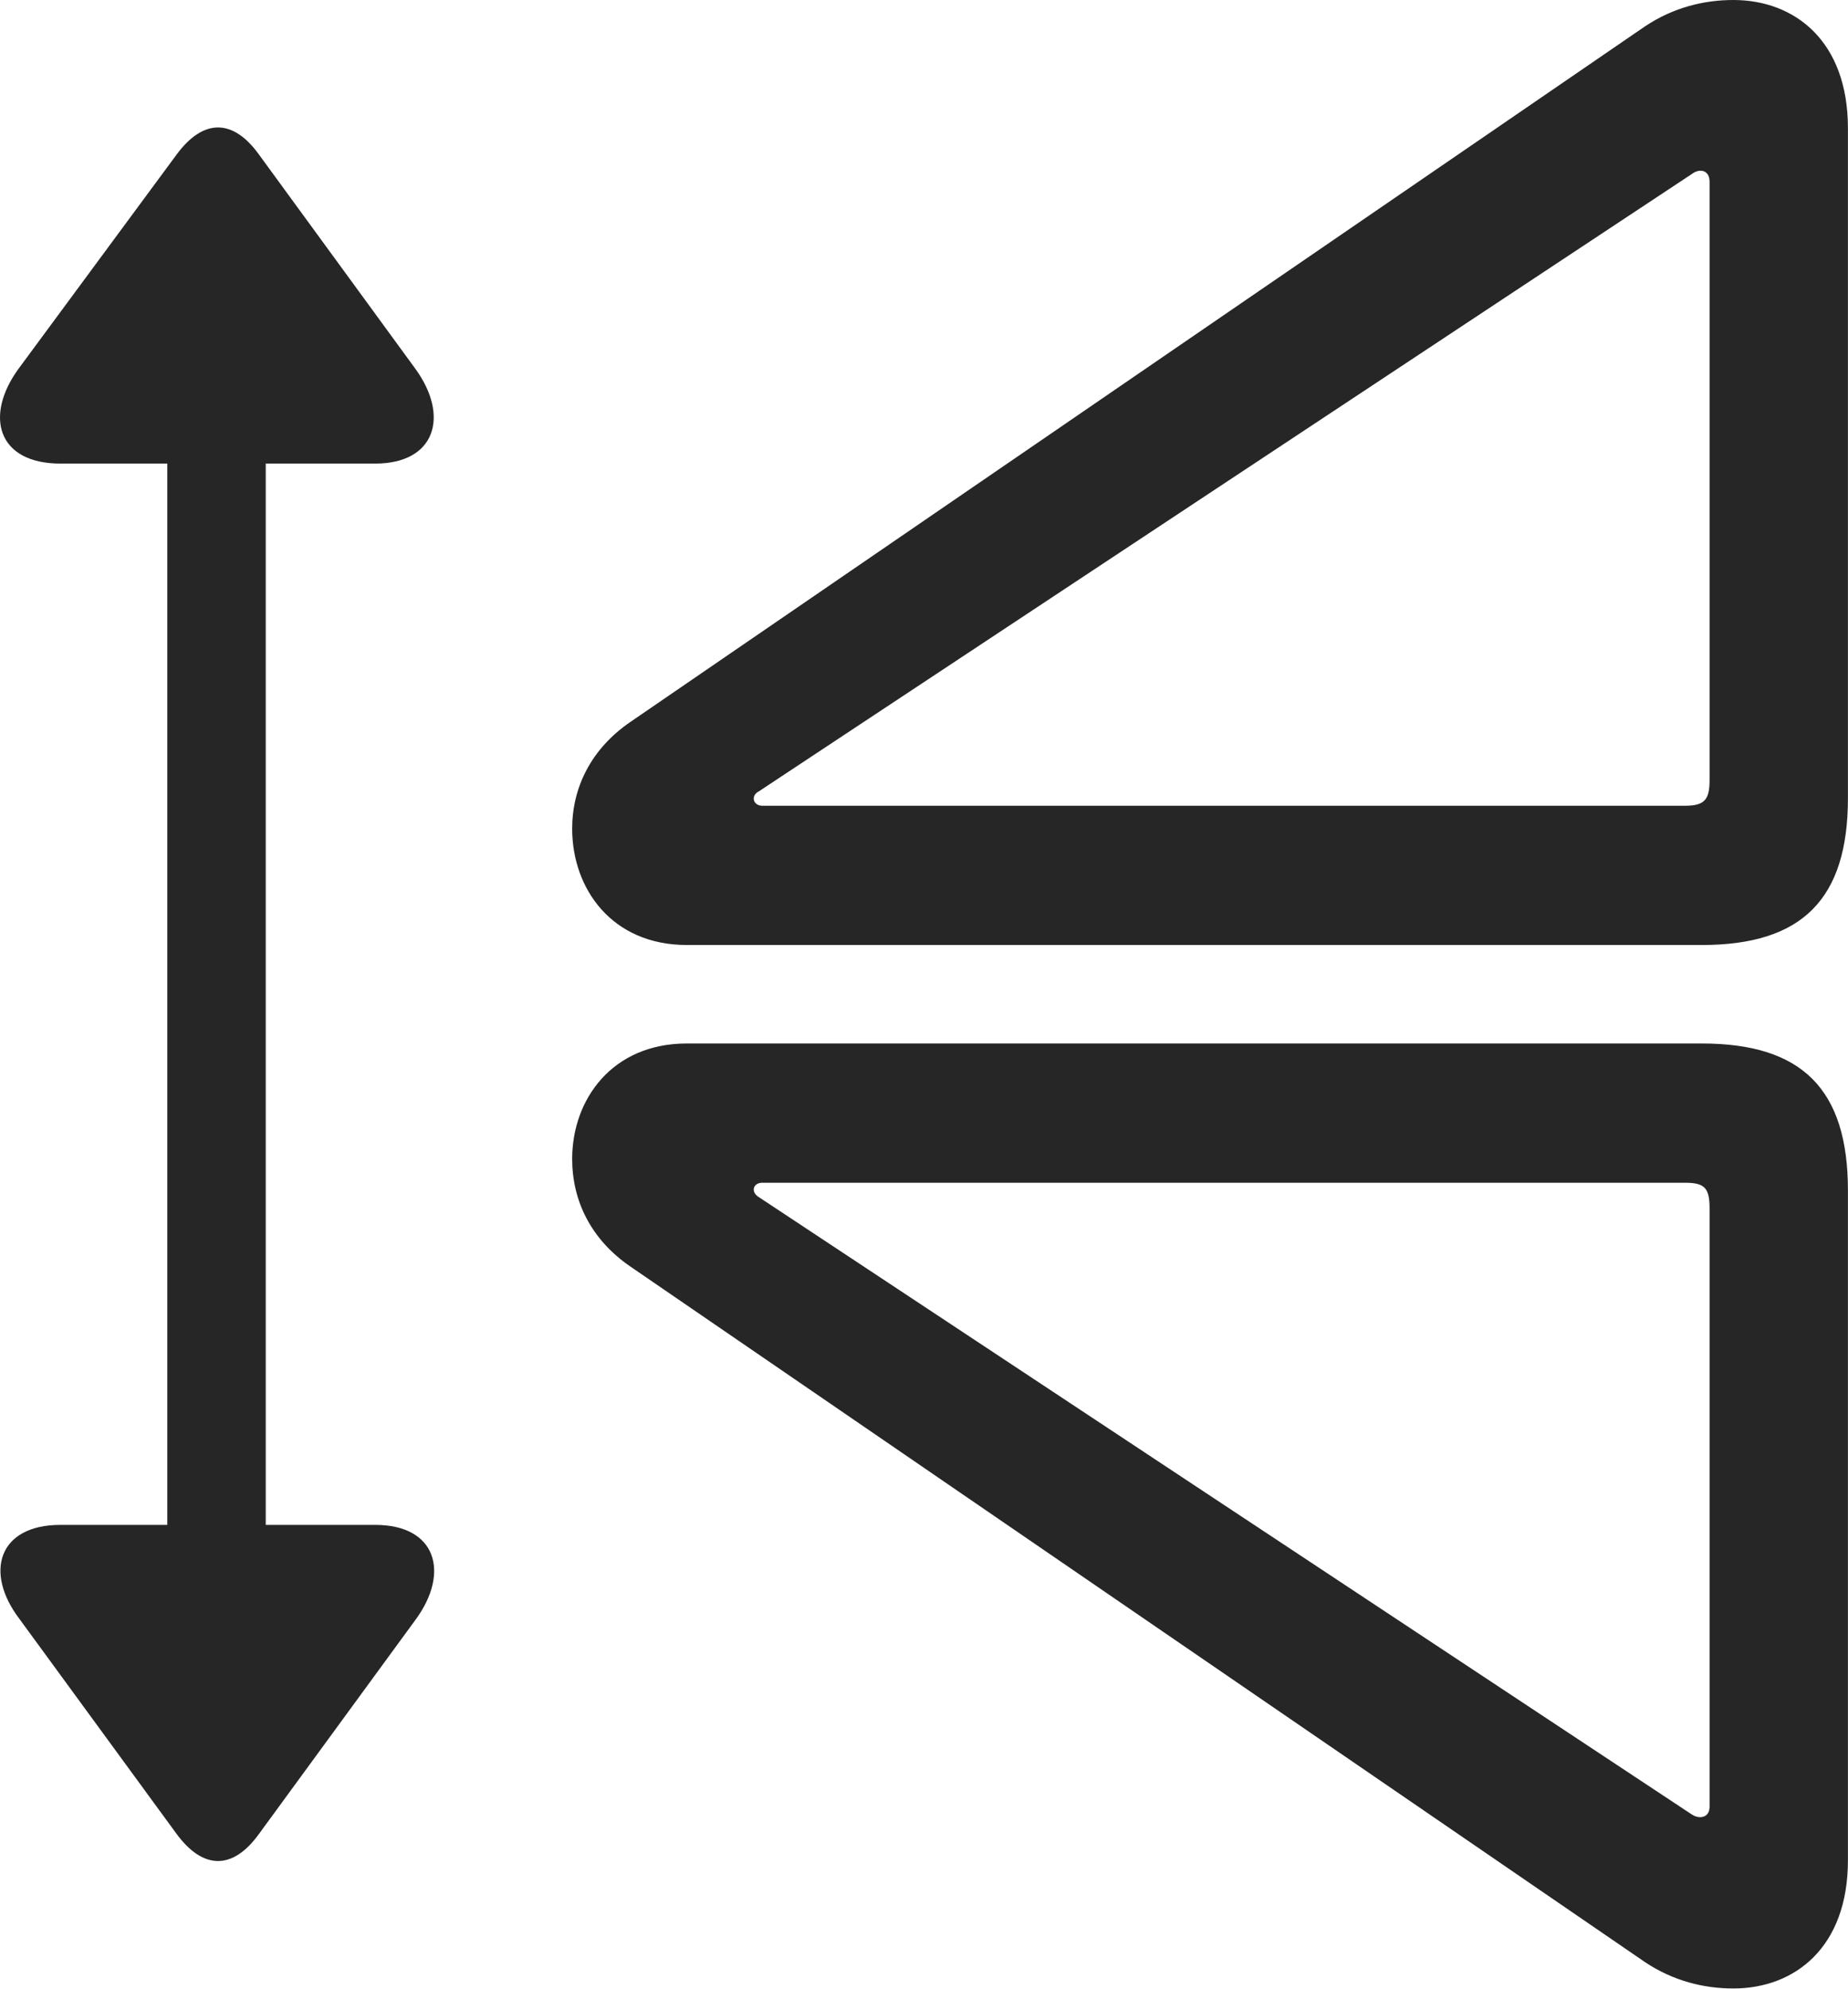 <?xml version="1.0" encoding="UTF-8"?>
<!--Generator: Apple Native CoreSVG 232.5-->
<!DOCTYPE svg
PUBLIC "-//W3C//DTD SVG 1.1//EN"
       "http://www.w3.org/Graphics/SVG/1.1/DTD/svg11.dtd">
<svg version="1.1" xmlns="http://www.w3.org/2000/svg" xmlns:xlink="http://www.w3.org/1999/xlink" width="106.306" height="114.404">
 <g>
  <rect height="114.404" opacity="0" width="106.306" x="0" y="0"/>
  <path d="M106.302 106.982L106.302 68.457C106.302 62.647 103.666 60.01 97.904 60.01L39.505 60.01C35.209 60.01 32.914 63.232 32.914 66.65C32.914 69.043 33.988 71.289 36.283 72.852L94.632 112.842C96.244 113.916 98.002 114.355 99.711 114.355C103.226 114.355 106.302 112.012 106.302 106.982ZM98.343 103.906C98.343 104.541 97.757 104.639 97.318 104.346L43.656 68.848C43.168 68.555 43.314 68.018 43.851 68.018L96.927 68.018C98.05 68.018 98.343 68.311 98.343 69.482ZM106.302 7.373C106.302 2.344 103.226 0 99.711 0C98.002 0 96.244 0.439 94.632 1.514L36.283 41.504C33.988 43.066 32.914 45.312 32.914 47.656C32.914 51.123 35.209 54.346 39.505 54.346L97.904 54.346C103.666 54.346 106.302 51.709 106.302 45.898ZM98.343 10.449L98.343 44.873C98.343 45.996 98.05 46.338 96.927 46.338L43.851 46.338C43.314 46.338 43.168 45.752 43.656 45.508L97.318 10.01C97.757 9.668 98.343 9.766 98.343 10.449Z" fill="#000000" fill-opacity="0.85"/>
  <path d="M21.586 87.695L15.287 87.695L15.287 26.66L21.586 26.66C25.052 26.66 25.882 23.926 23.881 21.191L14.896 8.887C13.382 6.787 11.673 6.836 10.16 8.887L1.078 21.191C-0.924 23.926-0.143 26.66 3.47 26.66L9.623 26.66L9.623 87.695L3.47 87.695C-0.094 87.695-0.924 90.43 1.127 93.115L10.16 105.469C11.673 107.52 13.382 107.568 14.896 105.469L23.929 93.115C25.882 90.43 25.101 87.695 21.586 87.695Z" fill="#000000" fill-opacity="0.85"/>
 </g>
</svg>
